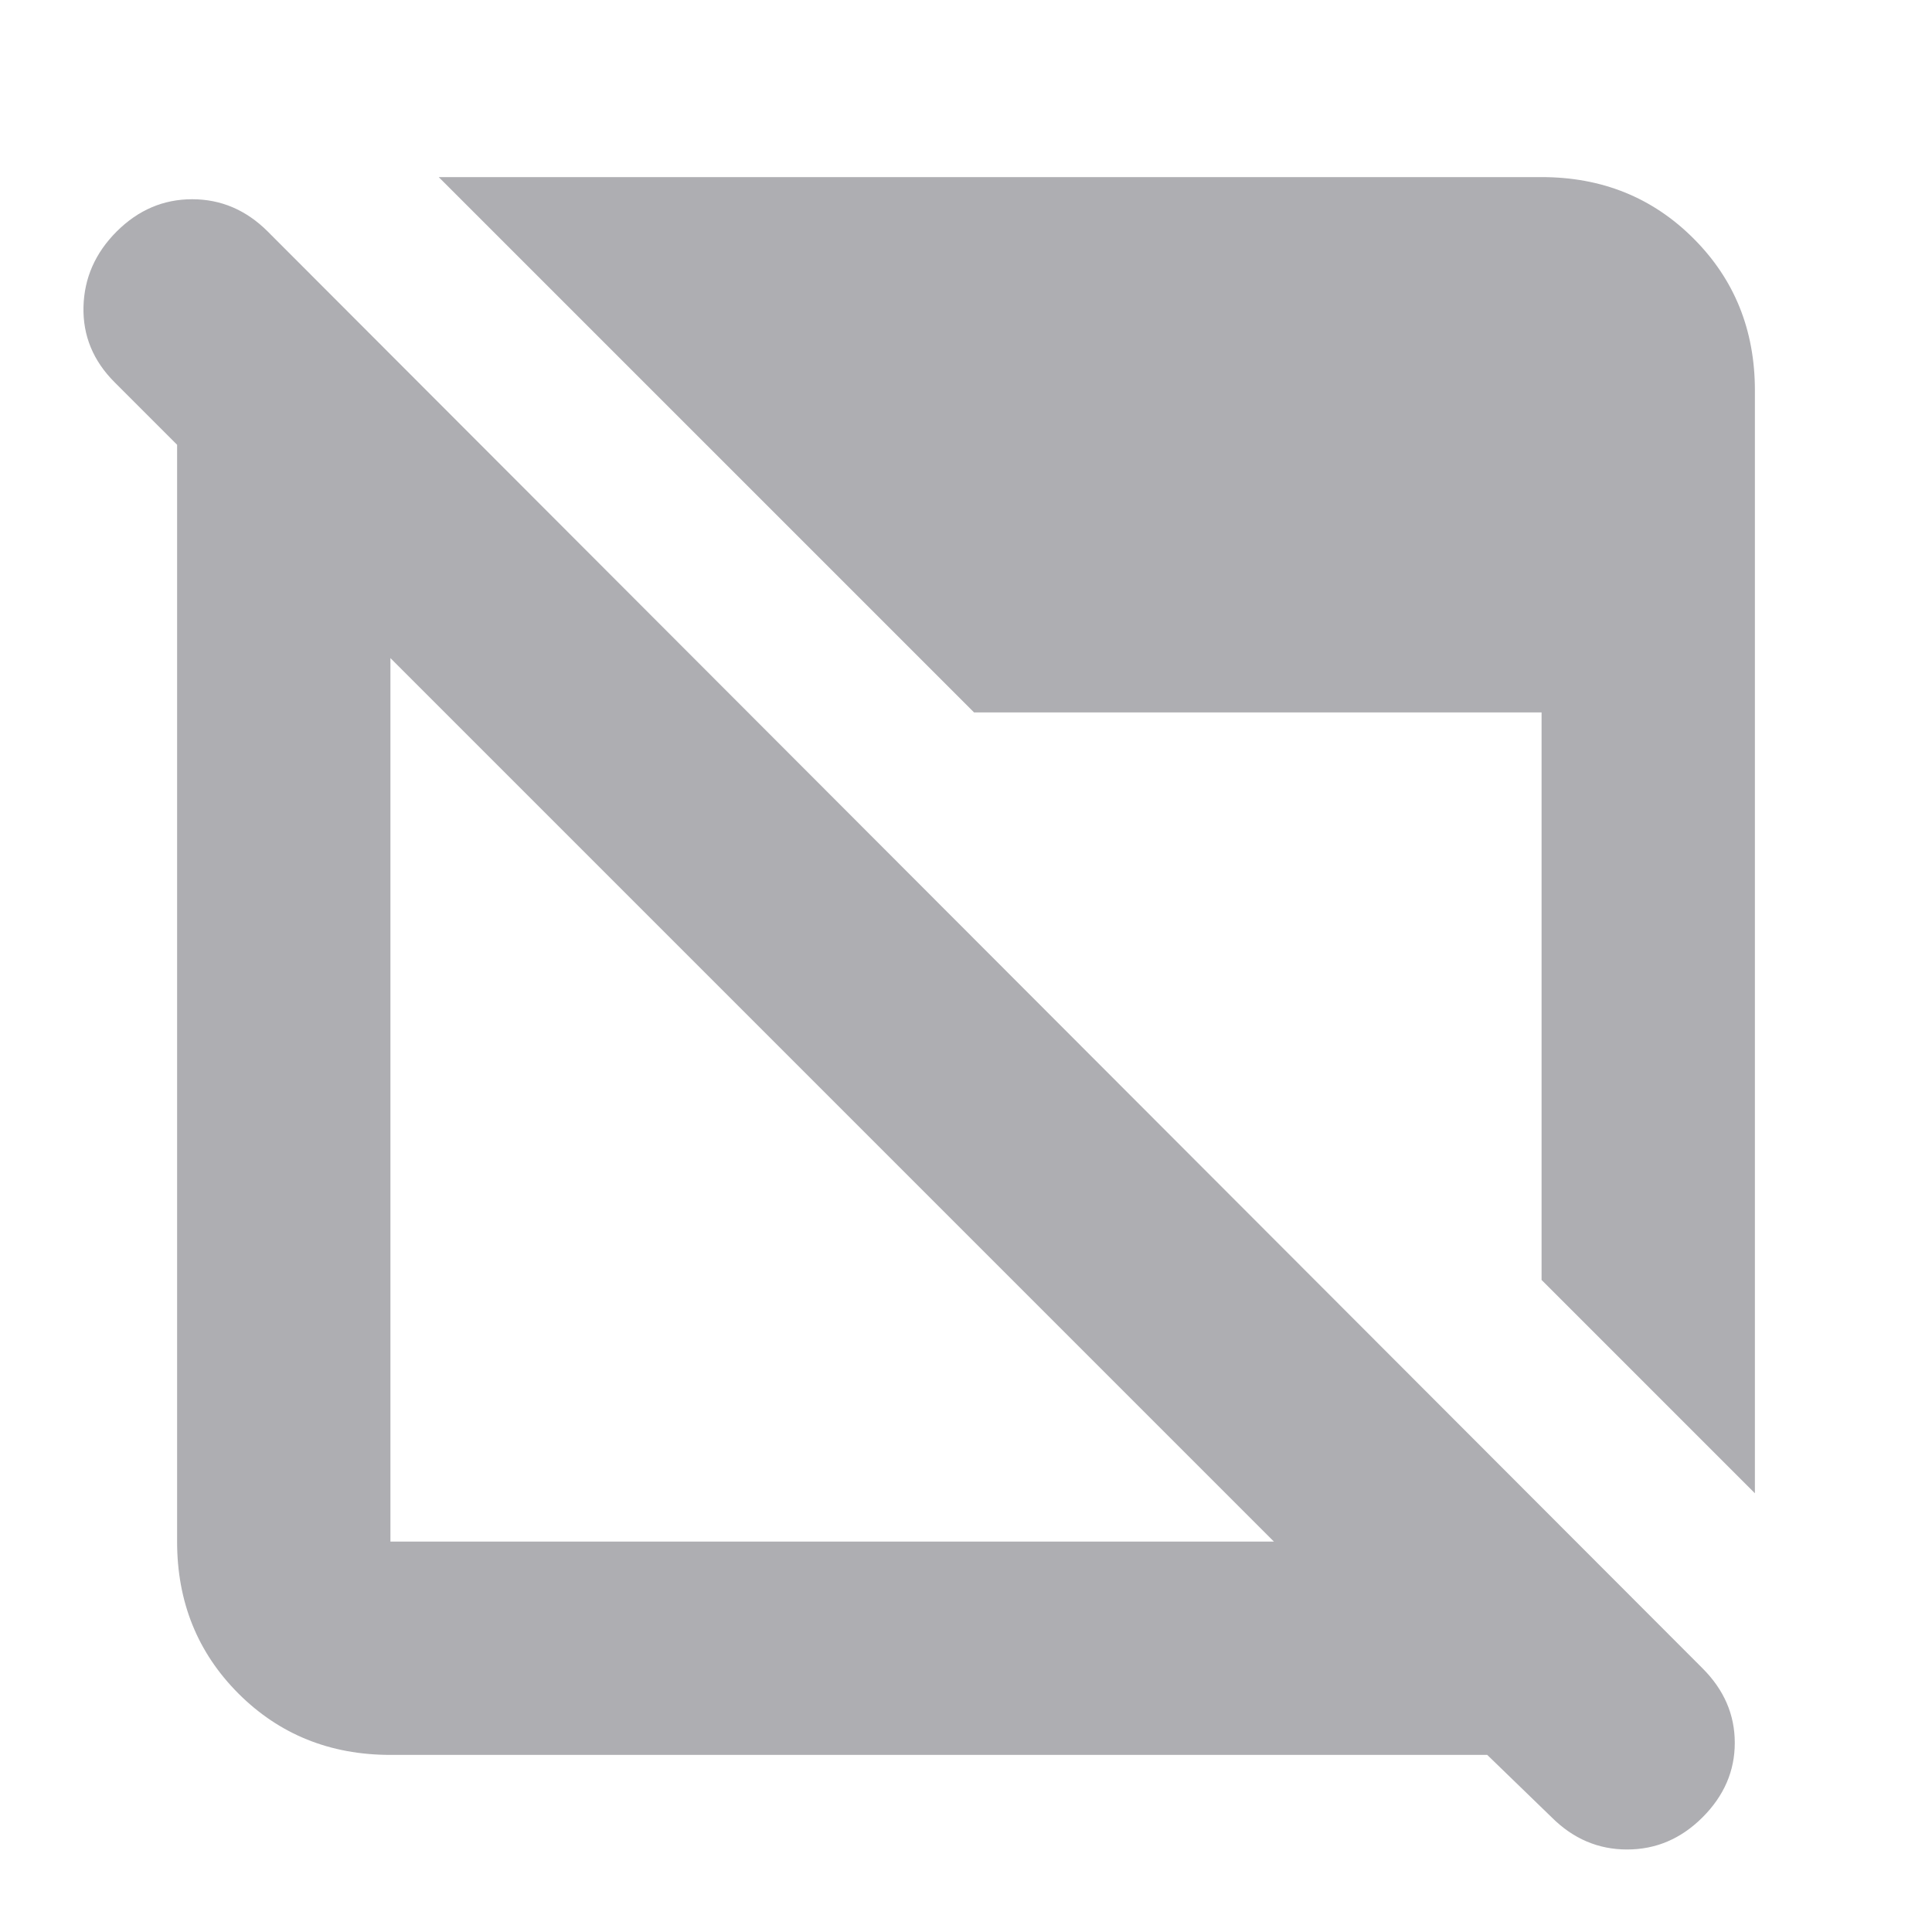 <svg width="24" height="24" viewBox="0 0 24 24" fill="none" xmlns="http://www.w3.org/2000/svg">
<mask id="mask0_464_26663" style="mask-type:alpha" maskUnits="userSpaceOnUse" x="0" y="0" width="24" height="24">
<rect width="24" height="24" fill="#D9D9D9"/>
</mask>
<g mask="url(#mask0_464_26663)">
<path d="M4.85 21.8C4.1 21.8 3.471 21.546 2.962 21.038C2.454 20.529 2.2 19.9 2.2 19.15V5.525L1.425 4.75C1.158 4.484 1.029 4.171 1.037 3.813C1.046 3.454 1.183 3.142 1.45 2.875C1.717 2.609 2.029 2.475 2.387 2.475C2.746 2.475 3.058 2.609 3.325 2.875L21.15 20.725C21.417 20.992 21.55 21.3 21.55 21.65C21.55 22 21.417 22.308 21.15 22.575C20.883 22.842 20.571 22.975 20.212 22.975C19.854 22.975 19.542 22.842 19.275 22.575L18.475 21.8H4.85ZM4.85 19.15H15.825L4.85 8.175V19.15ZM21.8 18.55L19.15 15.9V8.85H12.1L5.45 2.2H19.15C19.9 2.2 20.529 2.454 21.038 2.963C21.546 3.471 21.8 4.1 21.8 4.85V18.55Z" fill="#AEAEB2"/>
</g>
</svg>
